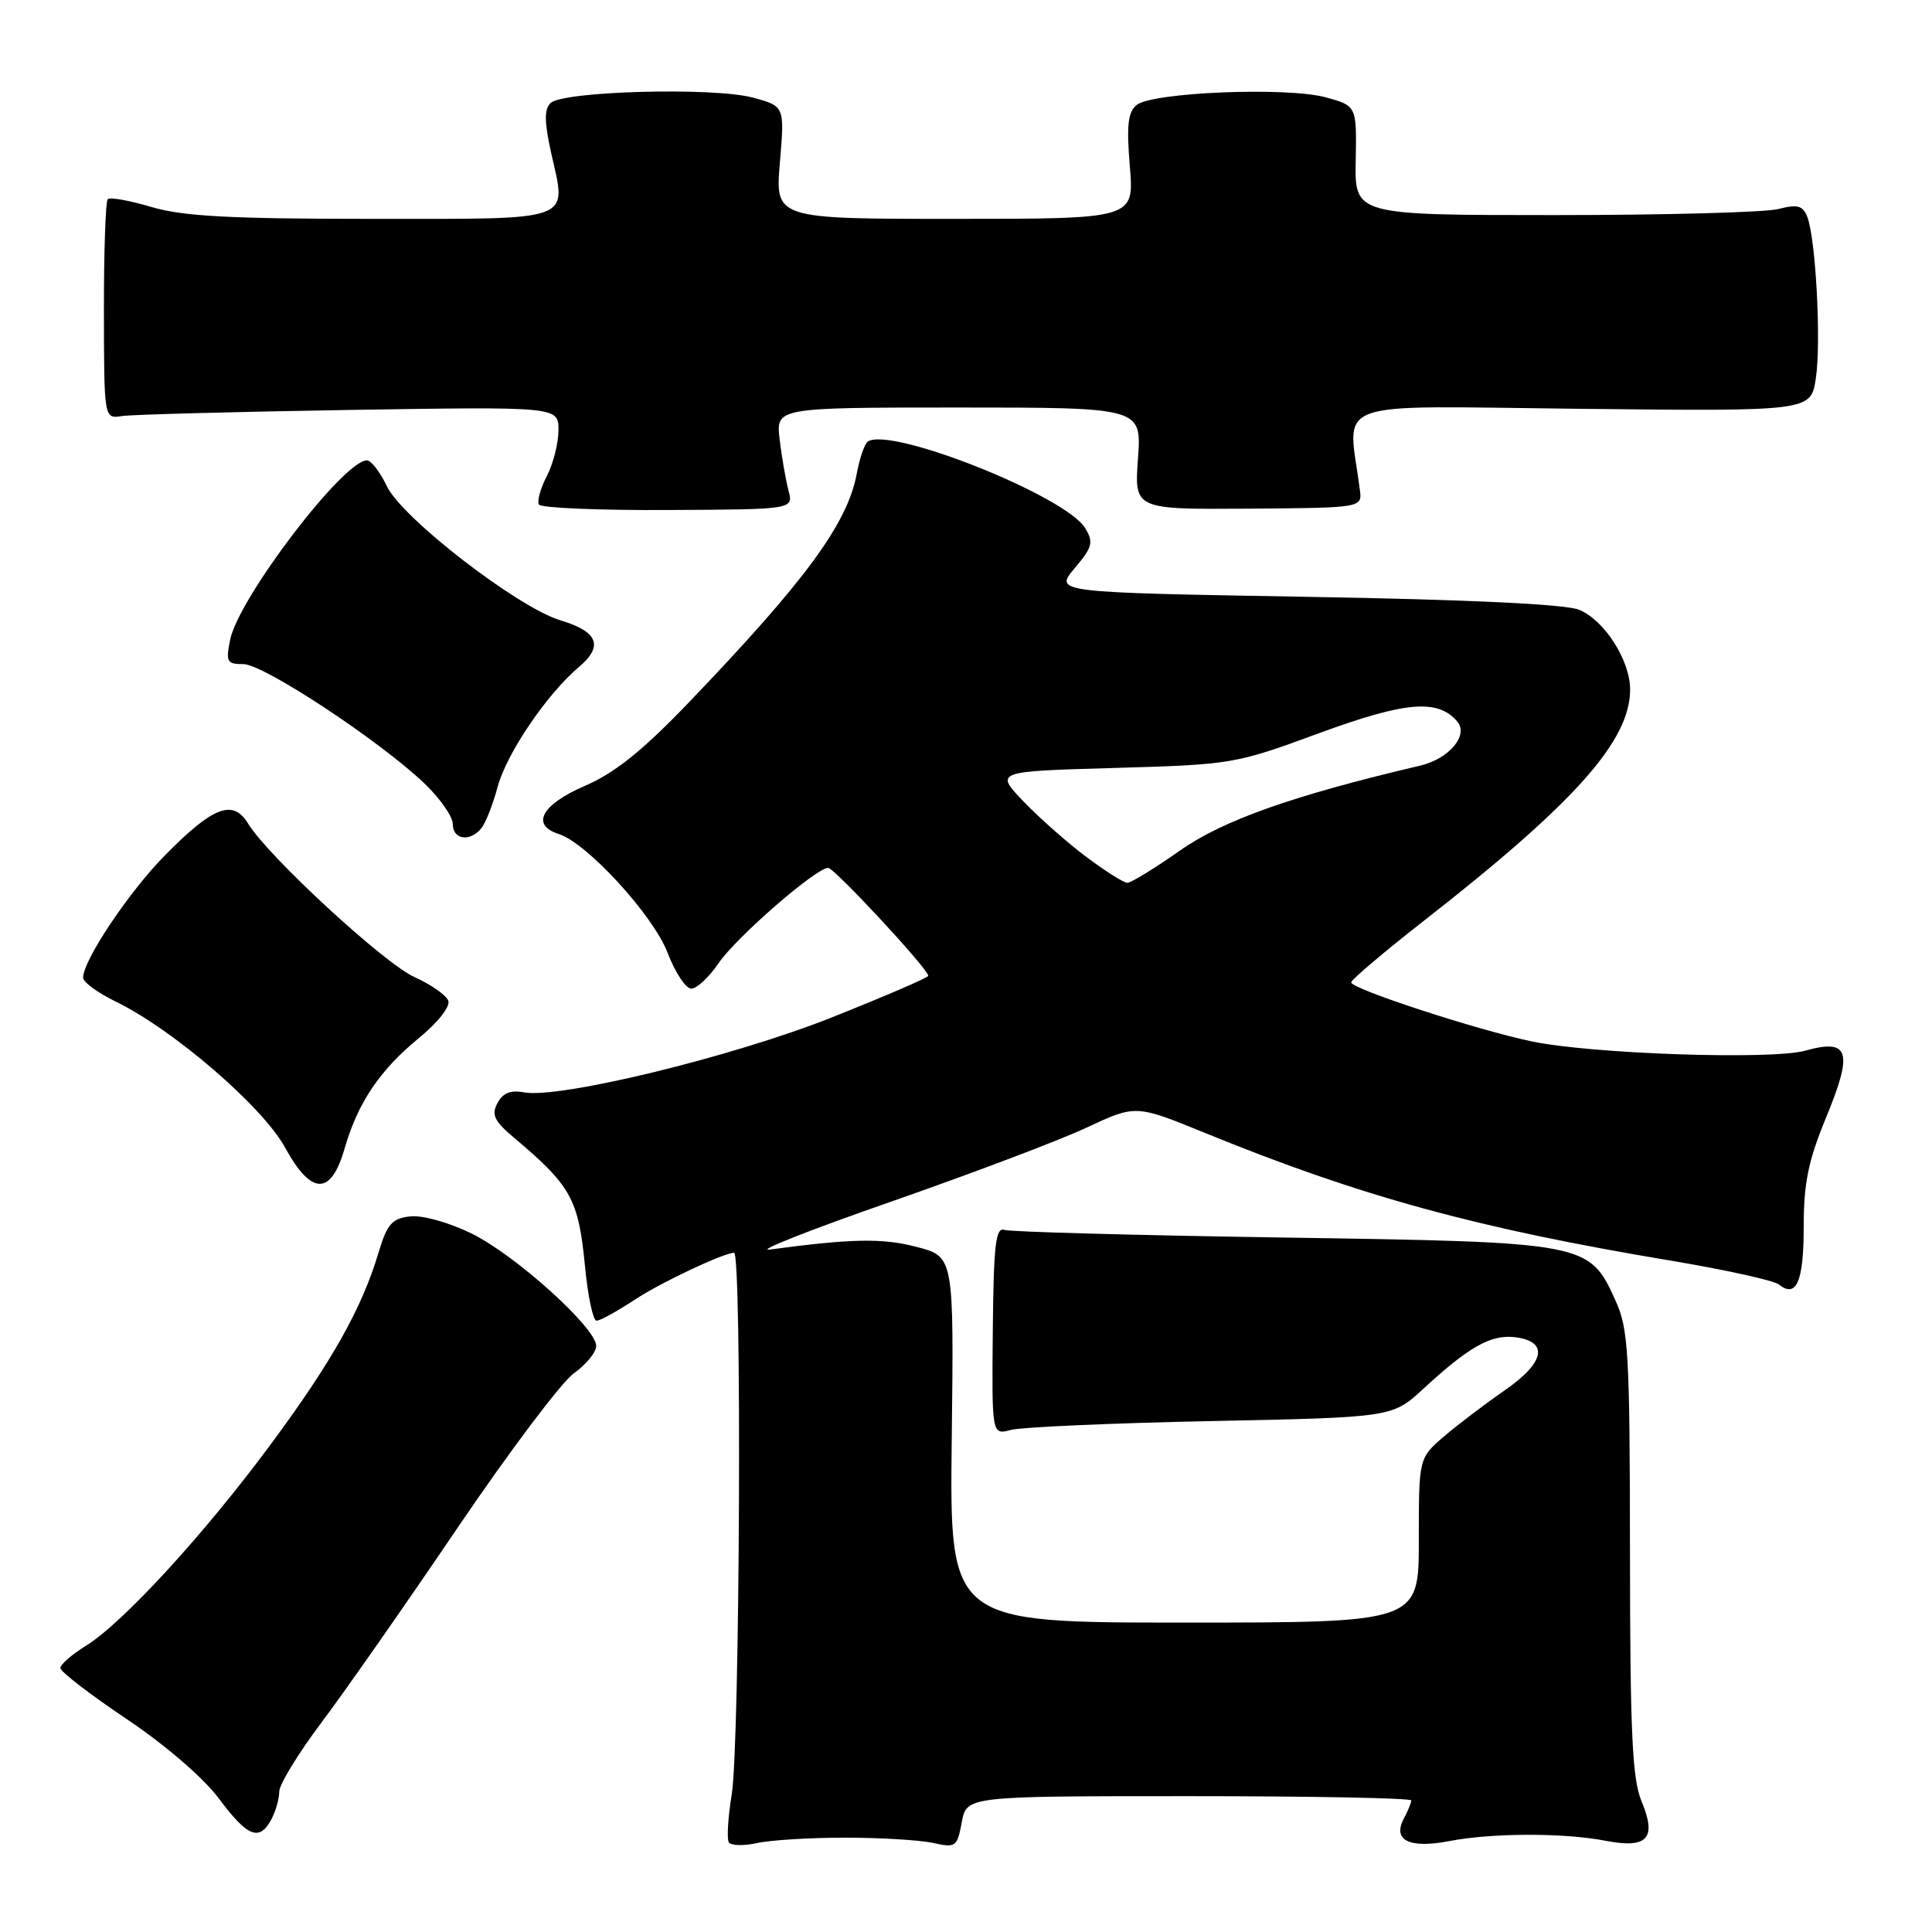 <?xml version="1.0" encoding="UTF-8" standalone="no"?>
<!DOCTYPE svg PUBLIC "-//W3C//DTD SVG 1.1//EN" "http://www.w3.org/Graphics/SVG/1.1/DTD/svg11.dtd" >
<svg xmlns="http://www.w3.org/2000/svg" xmlns:xlink="http://www.w3.org/1999/xlink" version="1.1" viewBox="0 0 256 256">
 <g >
 <path fill="currentColor"
d=" M 112.00 243.50 C 116.67 243.50 121.92 243.82 123.65 244.20 C 126.63 244.87 126.83 244.73 127.44 241.45 C 128.09 238.00 128.09 238.00 157.55 238.00 C 173.75 238.00 187.00 238.25 187.00 238.57 C 187.00 238.88 186.56 239.95 186.02 240.96 C 184.48 243.85 186.73 244.97 192.00 243.96 C 197.67 242.86 207.22 242.84 212.74 243.91 C 218.31 244.99 219.57 243.60 217.51 238.67 C 216.28 235.74 216.00 229.57 215.98 205.78 C 215.96 179.18 215.78 176.12 214.06 172.32 C 210.57 164.63 210.34 164.59 170.00 163.98 C 150.47 163.68 133.87 163.23 133.09 162.97 C 131.93 162.58 131.66 164.92 131.55 176.33 C 131.42 190.15 131.42 190.15 133.96 189.47 C 135.36 189.10 147.30 188.57 160.49 188.30 C 184.48 187.81 184.48 187.81 188.58 184.04 C 194.60 178.48 197.54 176.82 200.68 177.18 C 205.27 177.71 204.75 180.52 199.39 184.22 C 196.78 186.03 193.15 188.78 191.32 190.35 C 188.00 193.21 188.00 193.21 188.00 204.10 C 188.00 215.00 188.00 215.00 156.91 215.00 C 125.83 215.00 125.83 215.00 126.11 190.75 C 126.40 166.50 126.40 166.50 121.45 165.22 C 116.91 164.04 112.96 164.11 102.00 165.57 C 100.08 165.83 107.28 162.98 118.00 159.25 C 128.72 155.51 140.42 151.09 143.99 149.41 C 150.49 146.37 150.49 146.37 159.67 150.12 C 180.24 158.52 195.69 162.76 221.50 167.06 C 228.65 168.26 235.04 169.67 235.71 170.20 C 238.03 172.07 239.00 169.82 239.00 162.58 C 239.00 156.75 239.60 153.81 242.00 147.99 C 245.58 139.31 245.03 137.59 239.20 139.22 C 234.76 140.46 210.96 139.66 203.00 138.00 C 195.73 136.49 178.99 131.01 179.04 130.17 C 179.07 129.80 183.41 126.12 188.68 122.00 C 208.70 106.36 216.01 98.16 216.00 91.35 C 215.99 87.49 212.61 82.20 209.25 80.80 C 207.47 80.06 194.72 79.45 173.10 79.08 C 139.70 78.50 139.70 78.50 142.39 75.30 C 144.76 72.50 144.93 71.85 143.79 69.98 C 141.21 65.73 118.17 56.54 115.01 58.49 C 114.58 58.76 113.91 60.67 113.53 62.74 C 112.30 69.38 106.74 76.95 91.21 93.14 C 85.12 99.49 81.47 102.42 77.48 104.14 C 71.75 106.62 70.29 109.32 74.04 110.51 C 77.78 111.70 86.57 121.29 88.46 126.25 C 89.46 128.86 90.87 131.00 91.60 131.00 C 92.33 131.00 93.96 129.48 95.22 127.62 C 97.54 124.21 108.13 115.00 109.73 115.00 C 110.56 115.00 123.00 128.40 123.00 129.30 C 123.00 129.54 117.26 132.01 110.25 134.80 C 97.11 140.03 74.07 145.63 69.40 144.74 C 67.67 144.41 66.62 144.83 65.92 146.16 C 65.09 147.70 65.48 148.53 68.06 150.71 C 75.67 157.11 76.66 158.89 77.51 167.75 C 77.89 171.74 78.58 175.00 79.05 175.00 C 79.52 175.00 81.83 173.72 84.20 172.16 C 87.56 169.94 95.92 166.00 97.27 166.00 C 98.32 166.00 98.04 231.13 96.96 237.76 C 96.46 240.80 96.29 243.66 96.57 244.11 C 96.85 244.56 98.52 244.61 100.29 244.22 C 102.05 243.82 107.33 243.50 112.00 243.50 Z  M 35.96 241.07 C 36.53 240.00 37.00 238.35 37.00 237.40 C 37.00 236.46 39.52 232.33 42.60 228.24 C 45.68 224.14 53.79 212.54 60.63 202.44 C 67.47 192.35 74.40 183.14 76.03 181.98 C 77.66 180.82 79.00 179.18 79.00 178.35 C 79.00 175.94 68.29 166.29 62.47 163.44 C 59.46 161.97 55.95 160.99 54.34 161.18 C 51.94 161.45 51.29 162.19 50.15 166.00 C 47.95 173.37 43.95 180.48 35.86 191.40 C 27.04 203.32 16.29 215.04 11.39 218.07 C 9.53 219.22 8.00 220.55 8.00 221.02 C 8.00 221.50 11.94 224.53 16.75 227.76 C 21.91 231.22 26.93 235.55 29.00 238.31 C 32.81 243.42 34.37 244.04 35.96 241.07 Z  M 45.66 152.19 C 47.41 146.13 50.32 141.80 55.47 137.58 C 58.03 135.48 59.69 133.37 59.40 132.59 C 59.11 131.86 57.09 130.44 54.91 129.46 C 50.88 127.64 35.53 113.48 32.87 109.12 C 30.87 105.85 28.25 106.85 21.87 113.32 C 17.07 118.19 11.03 127.22 11.01 129.55 C 11.00 130.13 12.93 131.54 15.29 132.69 C 22.92 136.39 34.79 146.61 37.76 152.04 C 41.26 158.42 43.85 158.47 45.66 152.19 Z  M 63.78 109.75 C 64.34 109.06 65.31 106.61 65.93 104.29 C 67.12 99.84 72.47 91.95 76.74 88.35 C 80.00 85.60 79.23 83.69 74.27 82.20 C 68.63 80.51 53.28 68.66 51.27 64.44 C 50.37 62.55 49.17 61.00 48.62 61.00 C 45.52 61.00 31.63 79.22 30.50 84.75 C 29.90 87.70 30.06 88.00 32.26 88.00 C 34.92 88.00 50.33 98.16 56.25 103.82 C 58.31 105.79 60.00 108.21 60.00 109.20 C 60.00 111.27 62.27 111.60 63.78 109.75 Z  M 104.48 65.00 C 104.12 63.62 103.59 60.59 103.31 58.25 C 102.80 54.00 102.80 54.00 127.03 54.00 C 151.27 54.00 151.27 54.00 150.79 60.75 C 150.30 67.50 150.30 67.50 165.40 67.40 C 180.50 67.29 180.50 67.29 180.19 64.90 C 178.61 52.67 175.52 53.81 209.37 54.17 C 239.95 54.50 239.95 54.50 240.61 50.12 C 241.33 45.30 240.60 31.55 239.46 28.70 C 238.88 27.23 238.16 27.05 235.62 27.70 C 233.91 28.14 220.57 28.50 206.00 28.50 C 179.50 28.50 179.50 28.50 179.64 21.26 C 179.77 14.02 179.77 14.02 175.64 12.89 C 170.48 11.50 152.64 12.22 150.60 13.92 C 149.45 14.87 149.26 16.65 149.71 22.07 C 150.29 29.00 150.29 29.00 126.50 29.00 C 102.71 29.00 102.71 29.00 103.34 21.53 C 103.97 14.07 103.97 14.07 99.75 12.93 C 94.54 11.53 74.53 12.07 72.94 13.66 C 72.10 14.50 72.13 16.21 73.04 20.31 C 75.10 29.48 76.41 29.00 49.21 29.00 C 30.46 29.00 24.23 28.66 20.08 27.43 C 17.18 26.57 14.57 26.10 14.28 26.39 C 13.99 26.67 13.76 33.34 13.77 41.20 C 13.79 55.50 13.79 55.50 16.14 55.13 C 17.44 54.93 30.99 54.57 46.25 54.32 C 74.00 53.88 74.00 53.88 74.00 56.99 C 74.00 58.70 73.31 61.44 72.46 63.08 C 71.61 64.72 71.14 66.42 71.42 66.86 C 71.69 67.30 79.39 67.63 88.52 67.58 C 105.14 67.50 105.14 67.50 104.48 65.00 Z  M 144.00 113.59 C 141.53 111.75 137.77 108.43 135.65 106.23 C 131.80 102.21 131.80 102.21 147.65 101.76 C 163.24 101.31 163.69 101.24 174.73 97.17 C 186.28 92.93 190.57 92.57 193.12 95.64 C 194.62 97.45 191.98 100.56 188.18 101.45 C 171.39 105.39 162.07 108.68 156.37 112.69 C 153.00 115.06 149.85 116.99 149.37 116.98 C 148.89 116.96 146.47 115.44 144.00 113.59 Z "/>
</g>
</svg>